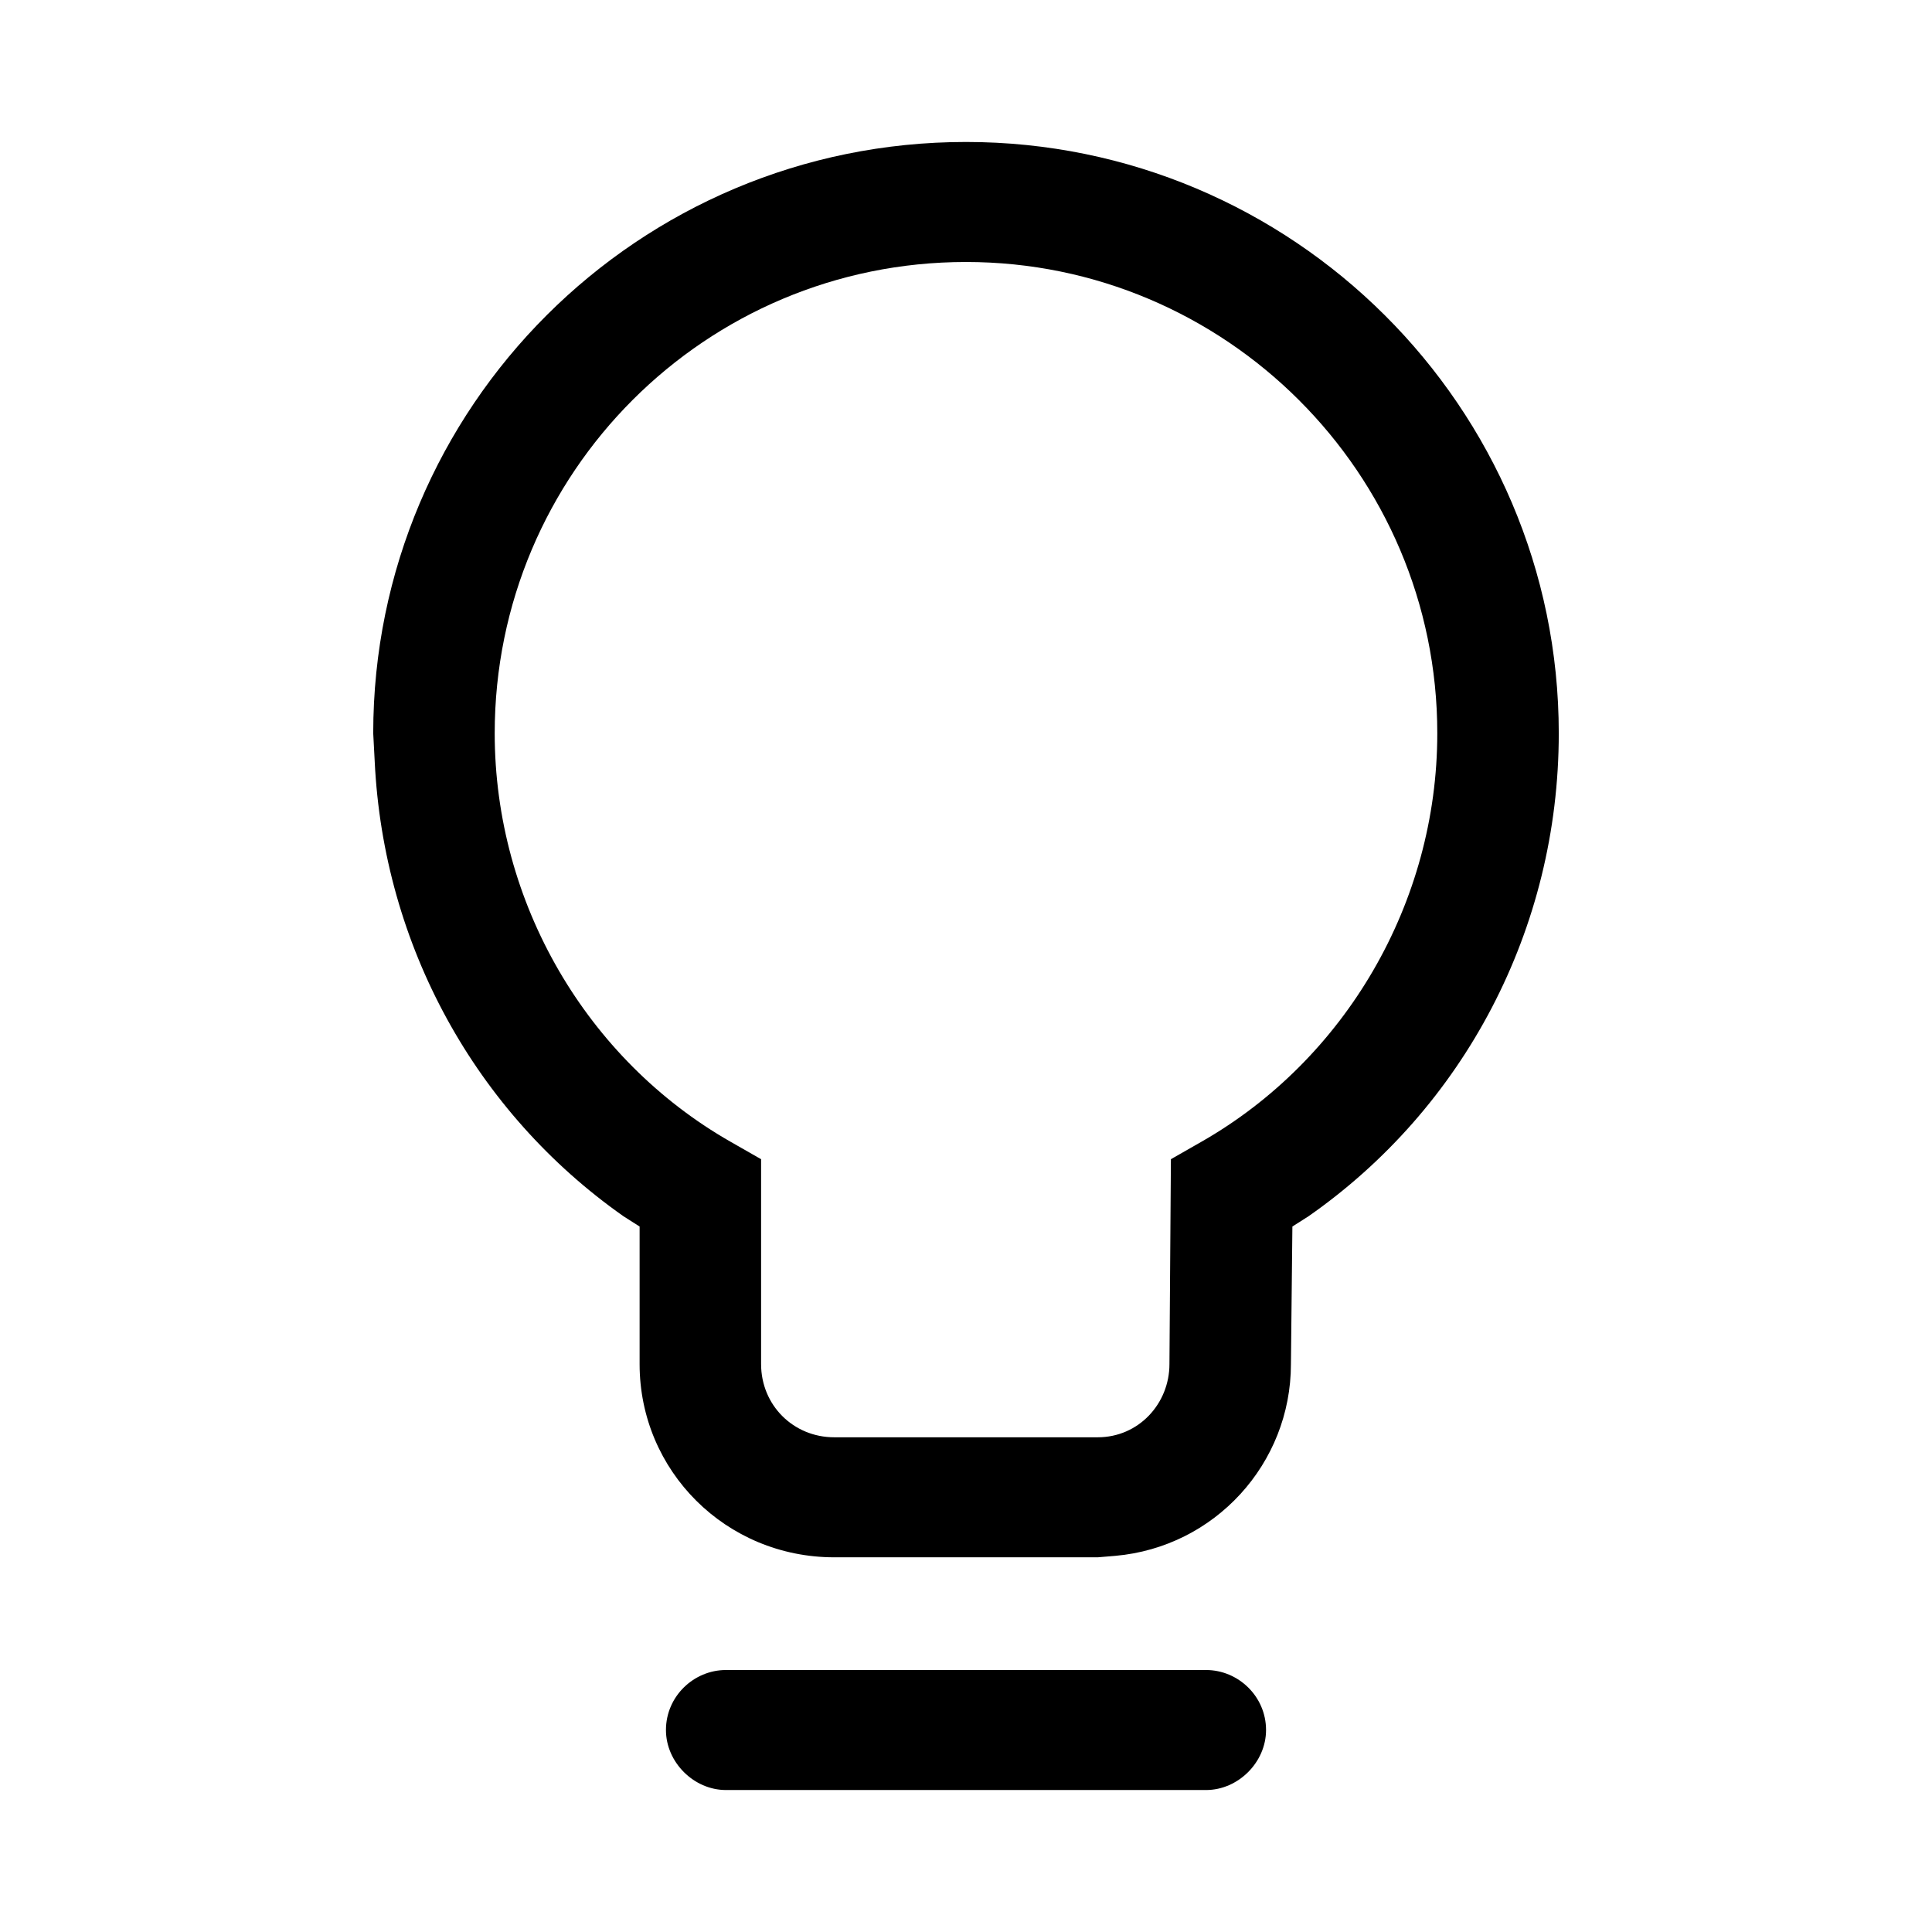 <?xml version="1.0" encoding="utf-8"?>
<svg version="1.1" id="图层_1" xmlns="http://www.w3.org/2000/svg" xmlns:xlink="http://www.w3.org/1999/xlink" x="0px" y="0px"
	 viewBox="0 0 132 132" style="enable-background:new 0 0 132 132;" xml:space="preserve">
<style type="text/css">
	.st0{fill:none;}
	.st1{fill:currentColor;}
</style>
<rect id="size" class="st0" width="132" height="132"/>
<path id="形状结合" class="st1" d="M66,9.7c-22.4,0-40.5,18.1-40.5,40.4l0.1,1.9c0.6,12.6,6.9,24,17,31.1l1.1,0.7v9.4
	c0,7.3,5.9,13.2,13.3,13.2H75l1.2-0.1c6.8-0.6,12-6.3,12-13.1l0.1-9.4l1.1-0.7c10.6-7.4,17.1-19.6,17.1-33
	C106.5,27.8,88.3,9.7,66,9.7z M66,17.9c17.7,0,32.2,14.4,32.2,32.2c0,11.6-6.3,22.3-16.1,27.9l-2.1,1.2l-0.1,14c0,2.7-2.1,5-4.9,5
	H57c-2.8,0-5-2.2-5-5v-14L49.9,78c-9.8-5.6-16.1-16.3-16.1-27.9C33.8,32.3,48.2,17.9,66,17.9z M82.4,114.1c2.2,0,4.1,1.8,4.1,4.1
	c0,2.2-1.9,4.1-4.1,4.1H49.6c-2.2,0-4.1-1.9-4.1-4.1c0-2.3,1.9-4.1,4.1-4.1H82.4z"/>
</svg>
